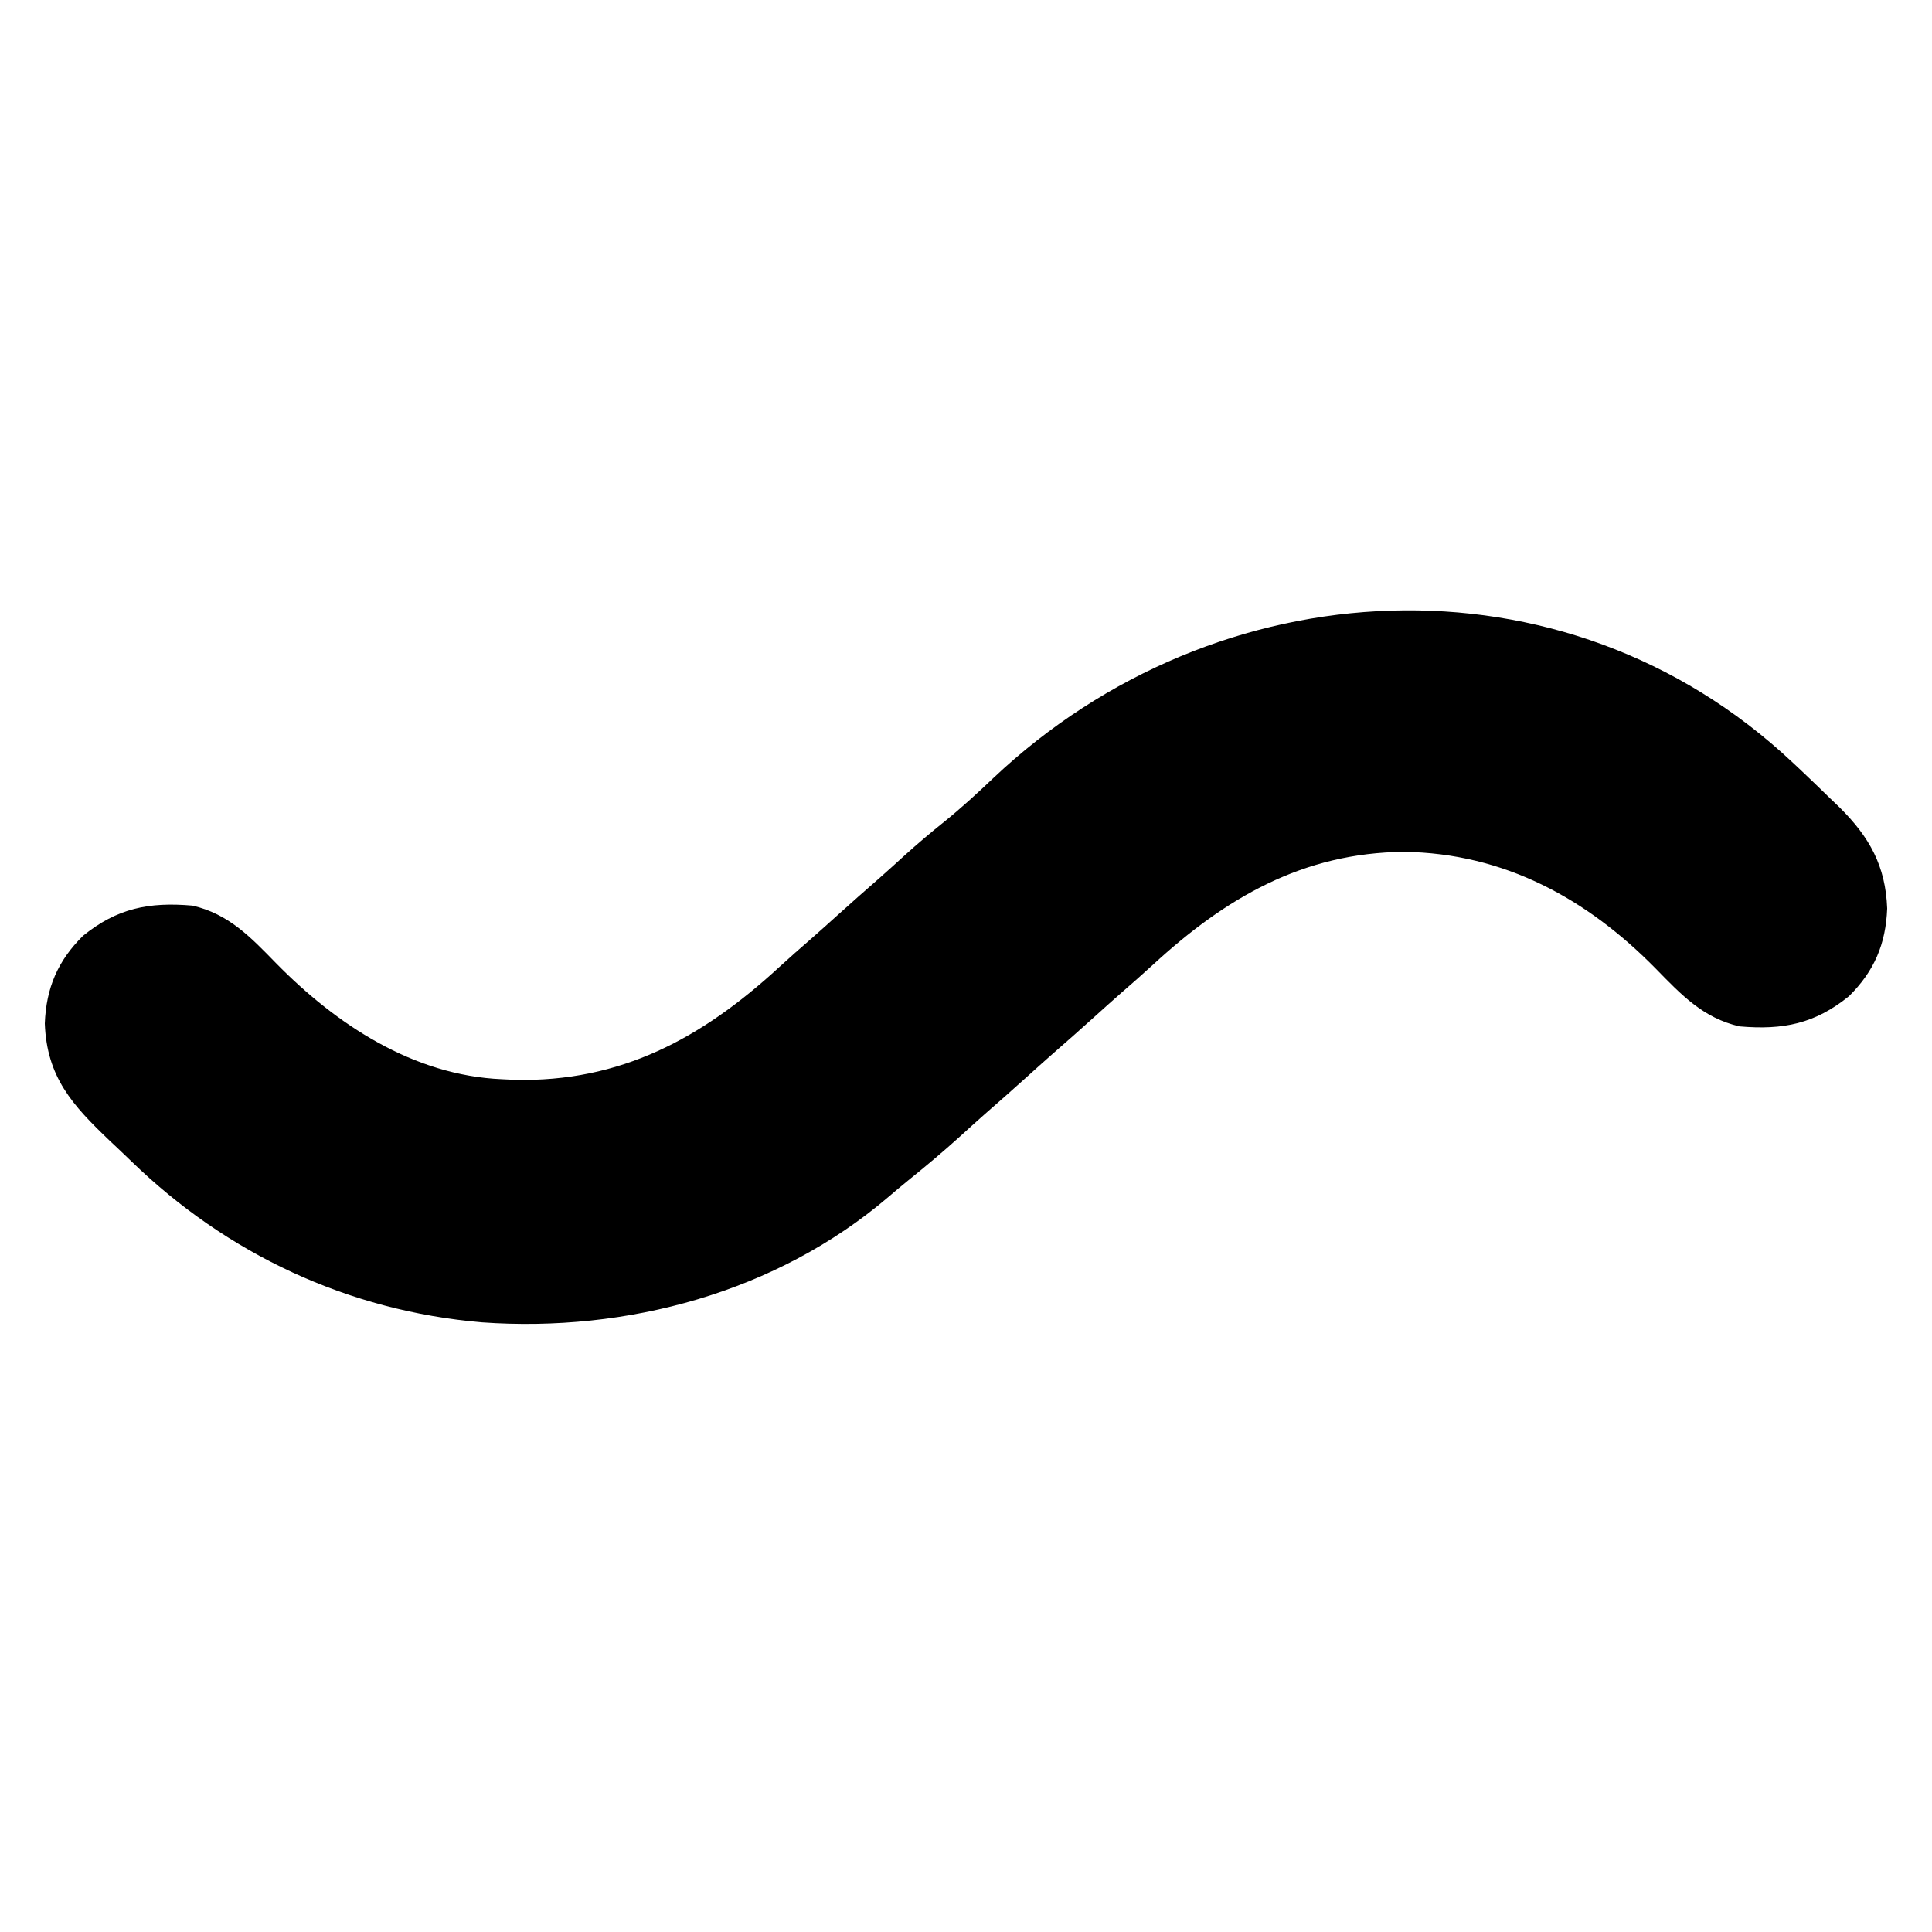 <?xml version="1.0" encoding="UTF-8"?>
<svg version="1.1" xmlns="http://www.w3.org/2000/svg" width="512" height="512">
<path d="M0 0 C0.784 0.735 1.569 1.47 2.377 2.228 C4.96 4.673 7.515 7.143 10.062 9.625 C11.277 10.788 11.277 10.788 12.517 11.974 C20.452 19.855 24.701 27.478 25.125 38.762 C24.762 48.177 21.709 55.355 15 62 C5.969 69.319 -2.487 71.004 -14 70 C-23.641 67.795 -29.475 61.587 -36.171 54.731 C-54.373 36.198 -76.333 24.103 -102.938 23.75 C-129.676 23.988 -150.174 35.927 -169.41 53.625 C-172.224 56.206 -175.091 58.718 -177.973 61.223 C-180.335 63.294 -182.668 65.395 -185 67.5 C-188.617 70.764 -192.264 73.988 -195.938 77.188 C-198.31 79.272 -200.656 81.384 -203 83.5 C-206.62 86.767 -210.27 89.995 -213.949 93.195 C-216.261 95.23 -218.535 97.302 -220.812 99.375 C-225.175 103.31 -229.656 107.064 -234.23 110.75 C-236.046 112.225 -237.841 113.724 -239.613 115.25 C-269.199 140.496 -308.888 151.173 -347.27 148.438 C-382.67 145.433 -414.874 130.36 -440.261 105.683 C-442.149 103.856 -444.061 102.056 -445.973 100.254 C-455.82 90.853 -462.59 83.46 -463.125 69.238 C-462.762 59.823 -459.709 52.645 -453 46 C-443.969 38.681 -435.513 36.996 -424 38 C-414.359 40.205 -408.525 46.413 -401.829 53.269 C-385.927 69.46 -365.49 83.009 -342 84 C-340.389 84.077 -340.389 84.077 -338.746 84.156 C-310.553 84.862 -288.931 73.09 -268.59 54.375 C-265.776 51.794 -262.909 49.282 -260.027 46.777 C-257.665 44.706 -255.332 42.605 -253 40.5 C-249.38 37.233 -245.73 34.005 -242.051 30.805 C-239.739 28.77 -237.465 26.698 -235.188 24.625 C-231.811 21.571 -228.368 18.656 -224.812 15.812 C-220.229 12.113 -215.953 8.178 -211.688 4.125 C-152.6 -51.634 -60.591 -56.897 0 0 Z " fill="#000000" transform="translate(475,202)"/>
</svg>
